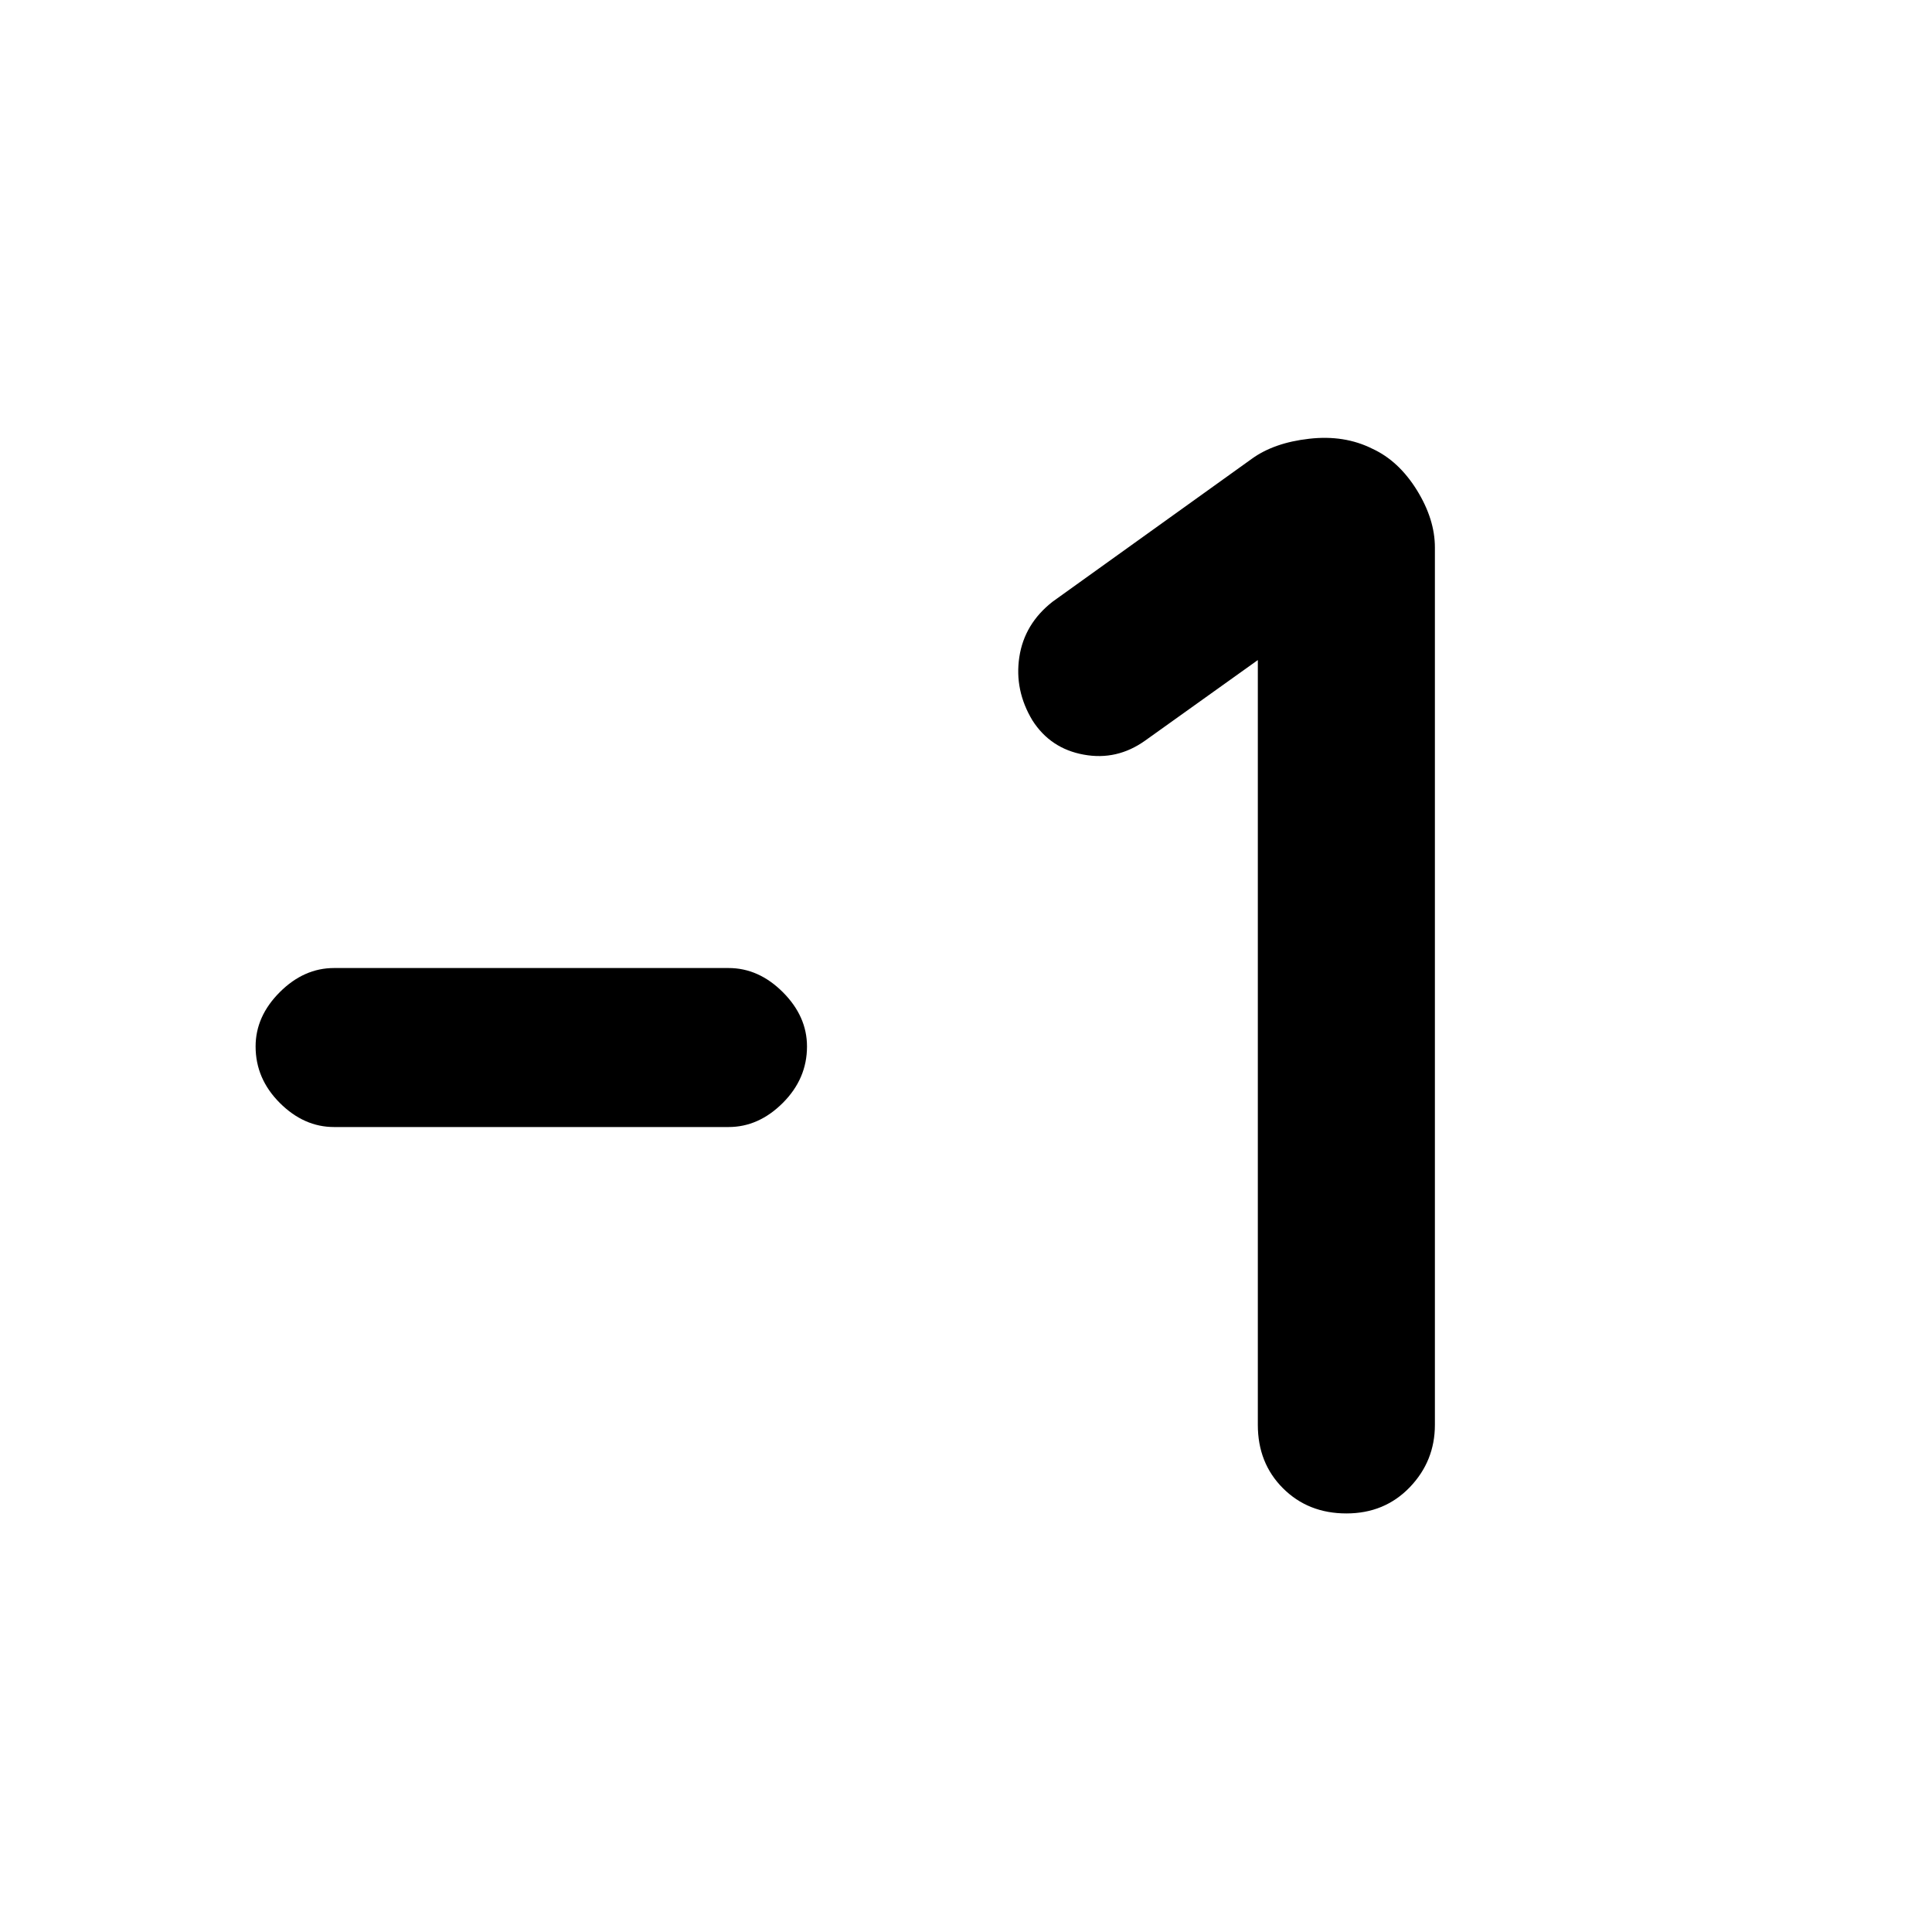 <svg xmlns="http://www.w3.org/2000/svg" height="20" width="20"><path d="M3.458 11.667q-.312 0-.562-.25-.25-.25-.25-.584 0-.312.25-.562.25-.25.562-.25h4.084q.312 0 .562.25.25.25.25.562 0 .334-.25.584-.25.25-.562.25Zm10.48 4q-.396 0-.657-.261-.26-.26-.26-.656V6.833l-1.167.834q-.292.208-.635.145-.344-.062-.531-.354-.188-.312-.136-.656.052-.344.344-.573l2.062-1.479q.23-.167.594-.208.365-.042.656.104.271.125.459.427.187.302.187.594v9.083q0 .375-.26.646-.261.271-.656.271Z"/></svg>
